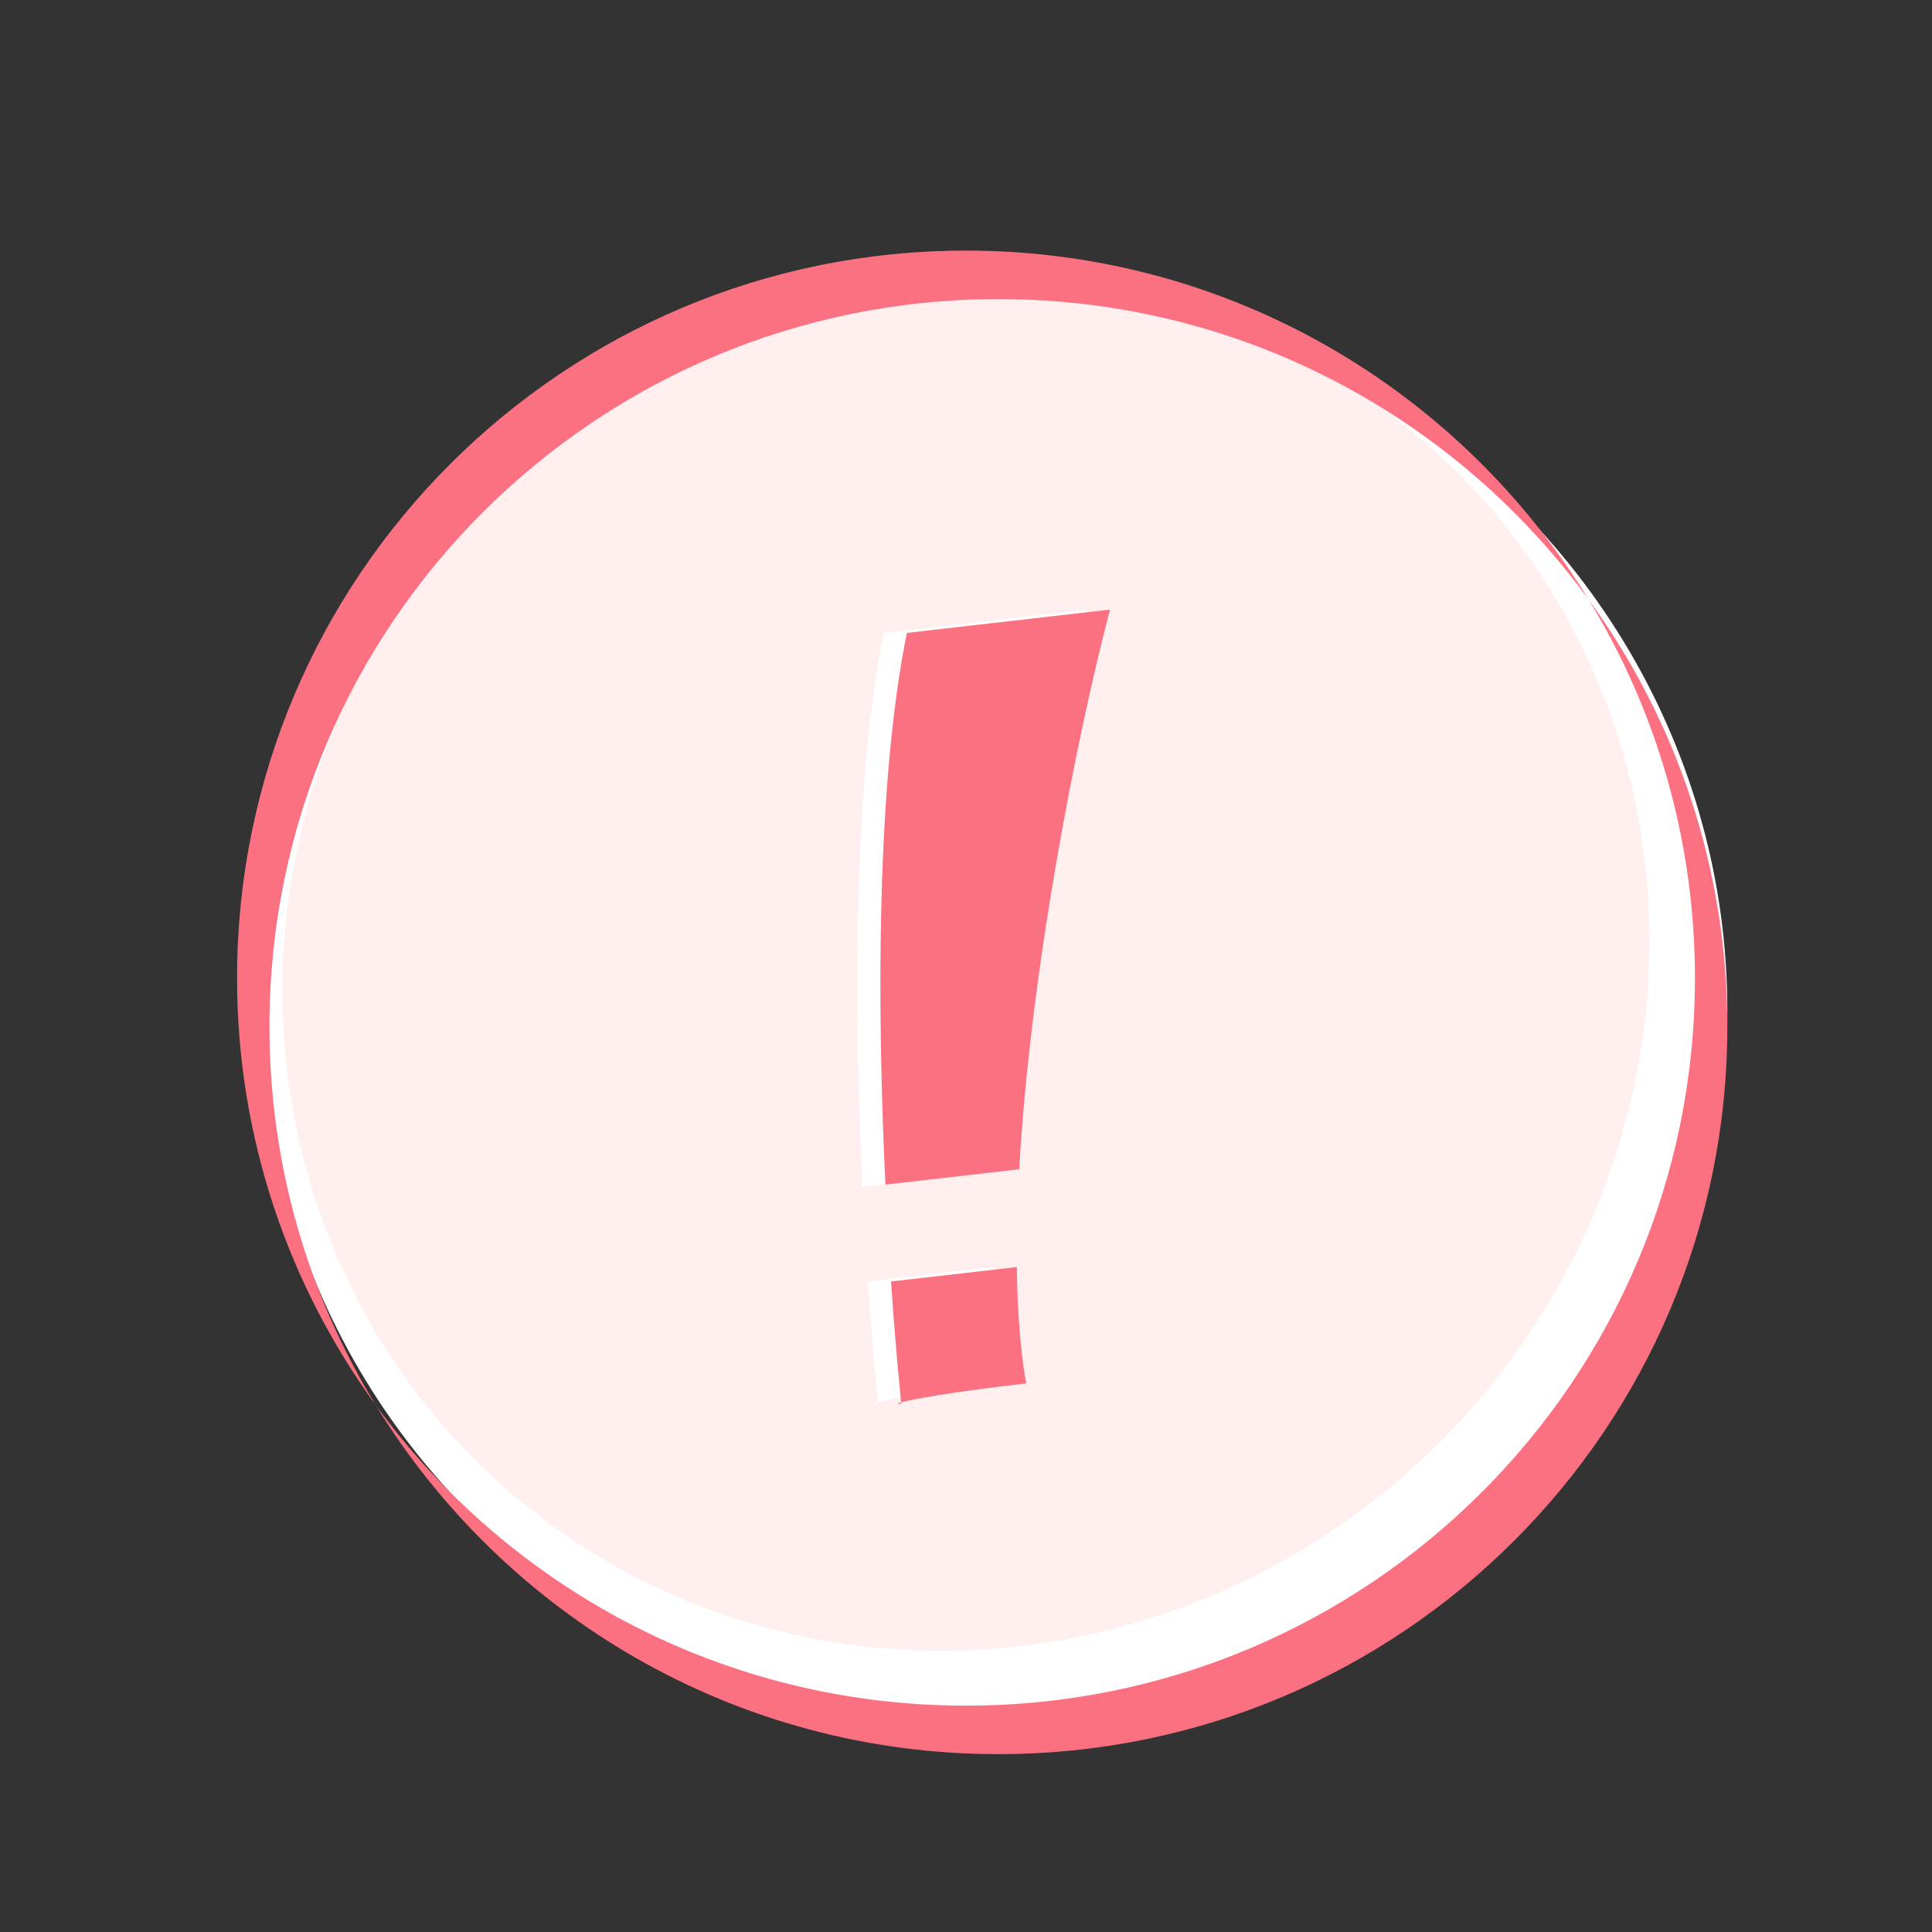 <svg width="135" height="135" viewBox="0 0 135 135" fill="none" xmlns="http://www.w3.org/2000/svg">
  <rect x="0" y="0" width="135" height="135" fill="#333333" stroke="none"/>
  <g clip-path="url(#clip0_7240_499159)">
    <ellipse cx="69.481" cy="70.607" rx="51.218" ry="50.272" fill="white"/>
    <ellipse rx="46.911" ry="48.678" transform="matrix(0.744 0.669 -0.67 0.742 67.5 67.5)" fill="#FFEFEF"/>
    <path fill-rule="evenodd" clip-rule="evenodd" d="M67.5 119.184C95.631 119.184 118.435 96.424 118.435 68.347C118.435 58.66 115.721 49.606 111.009 41.901C117.105 50.281 120.699 60.59 120.699 71.736C120.699 99.813 97.895 122.573 69.764 122.573C51.339 122.573 35.199 112.809 26.254 98.182C35.512 110.909 50.538 119.184 67.5 119.184ZM26.254 98.182C20.159 89.803 16.565 79.494 16.565 68.347C16.565 40.271 39.369 17.511 67.5 17.511C85.925 17.511 102.065 27.275 111.009 41.901C101.752 29.175 86.726 20.9 69.764 20.9C41.633 20.9 18.828 43.66 18.828 71.736C18.828 81.423 21.543 90.478 26.254 98.182Z" fill="#FB7181"/>
    <path fill-rule="evenodd" clip-rule="evenodd" d="M75.948 42.596L61.755 44.225C59.627 54.673 59.654 70.315 60.26 82.916L69.597 81.845C70.358 68.02 73.57 51.656 75.948 42.596ZM69.436 88.536L60.646 89.545C60.87 92.819 61.119 95.703 61.353 97.992C60.989 98.091 61.021 98.129 61.363 98.09L61.353 97.992C62.139 97.777 64.765 97.28 70.084 96.669C69.674 94.275 69.472 91.521 69.436 88.536Z" fill="white"/>
    <path fill-rule="evenodd" clip-rule="evenodd" d="M77.562 42.596L63.37 44.225C61.249 54.635 61.268 70.199 61.868 82.776L71.219 81.703C71.995 67.908 75.193 51.625 77.562 42.596ZM71.051 88.536L62.261 89.545C62.485 92.819 62.734 95.703 62.968 97.992C62.604 98.091 62.636 98.129 62.978 98.09L62.968 97.992C63.753 97.777 66.38 97.28 71.699 96.669C71.288 94.275 71.087 91.521 71.051 88.536Z" fill="#FB7181"/>
  </g>
  <defs>
    <clipPath id="clip0_7240_499159">
      <rect width="135" height="135" fill="white"/>
    </clipPath>
  </defs>
</svg>
